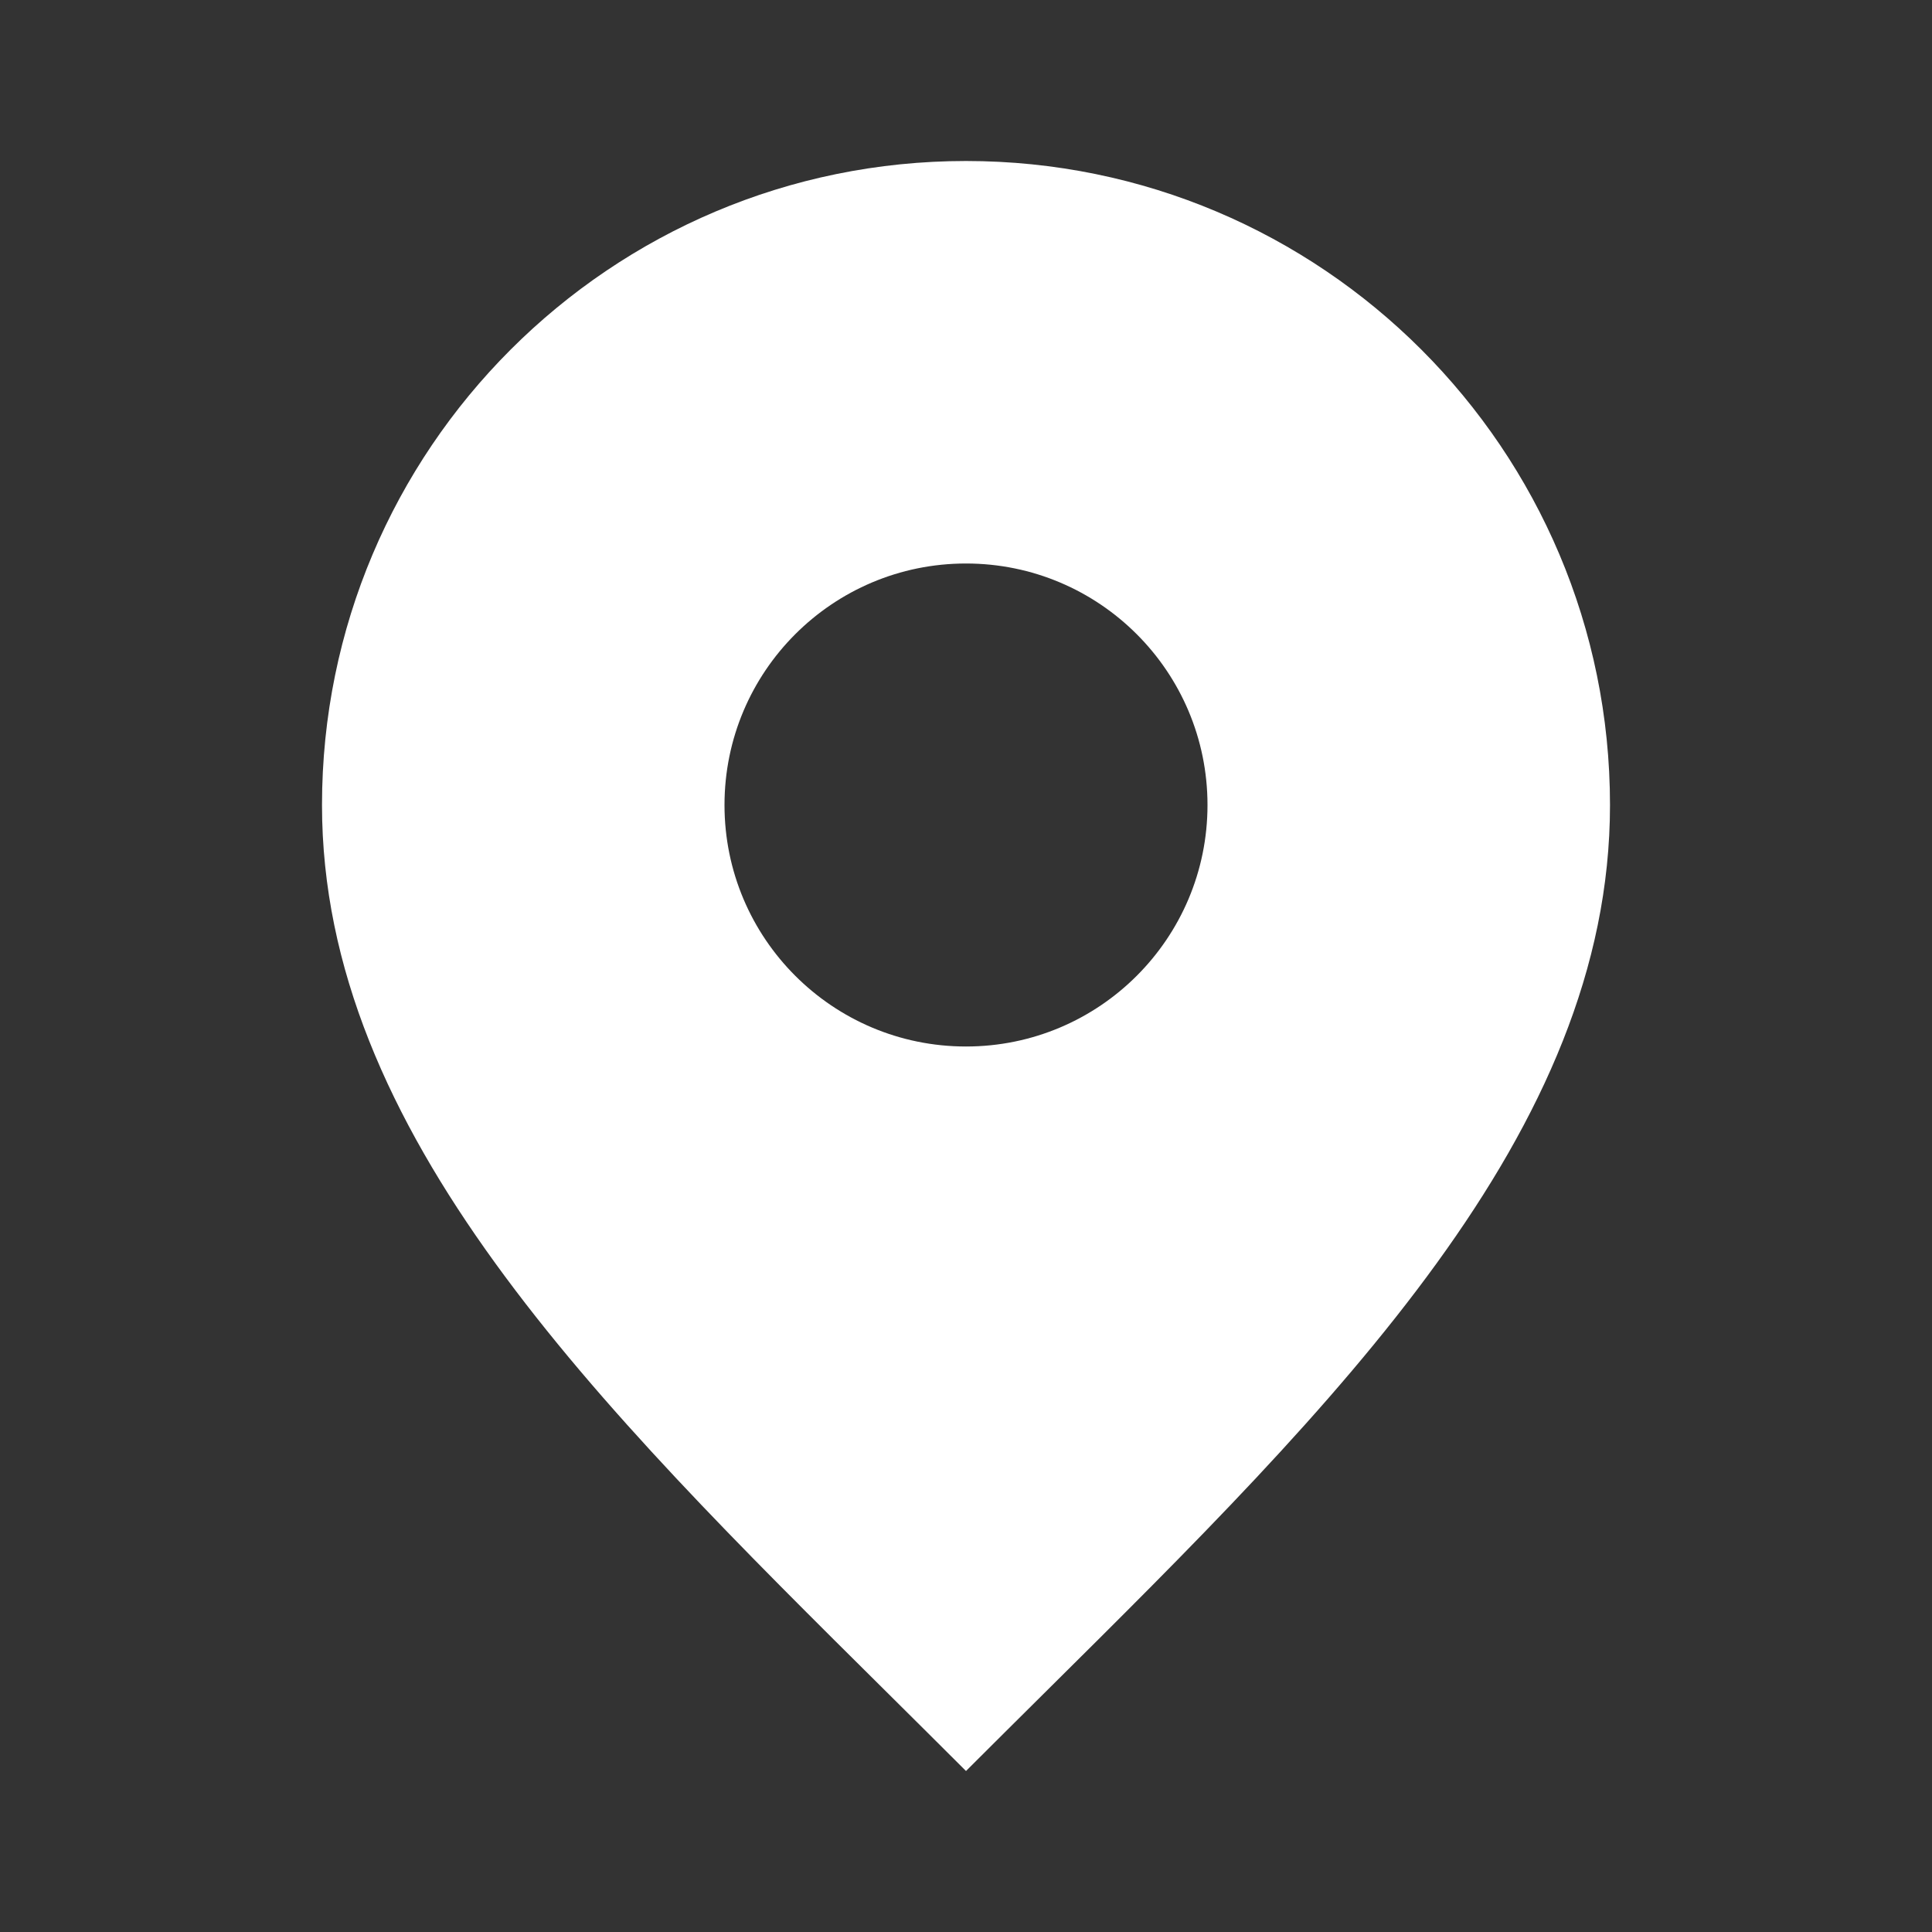 <svg width="24" height="24" viewBox="0 0 24 24" fill="none" xmlns="http://www.w3.org/2000/svg">
<rect x="0" y="0" width="24" height="24" fill="#333333" stroke="none"/>
<path fill-rule="evenodd" clip-rule="evenodd" d="M12.959 21.046C12.641 21.362 12.32 21.68 12 22C11.68 21.68 11.359 21.362 11.041 21.046C7.385 17.421 4 14.064 4 10C4 5.582 7.582 2 12 2C16.418 2 20 5.582 20 10C20 14.064 16.615 17.421 12.959 21.046ZM15 10C15 11.657 13.657 13 12 13C10.343 13 9 11.657 9 10C9 8.343 10.343 7 12 7C13.657 7 15 8.343 15 10Z" fill="white"/>
</svg>
